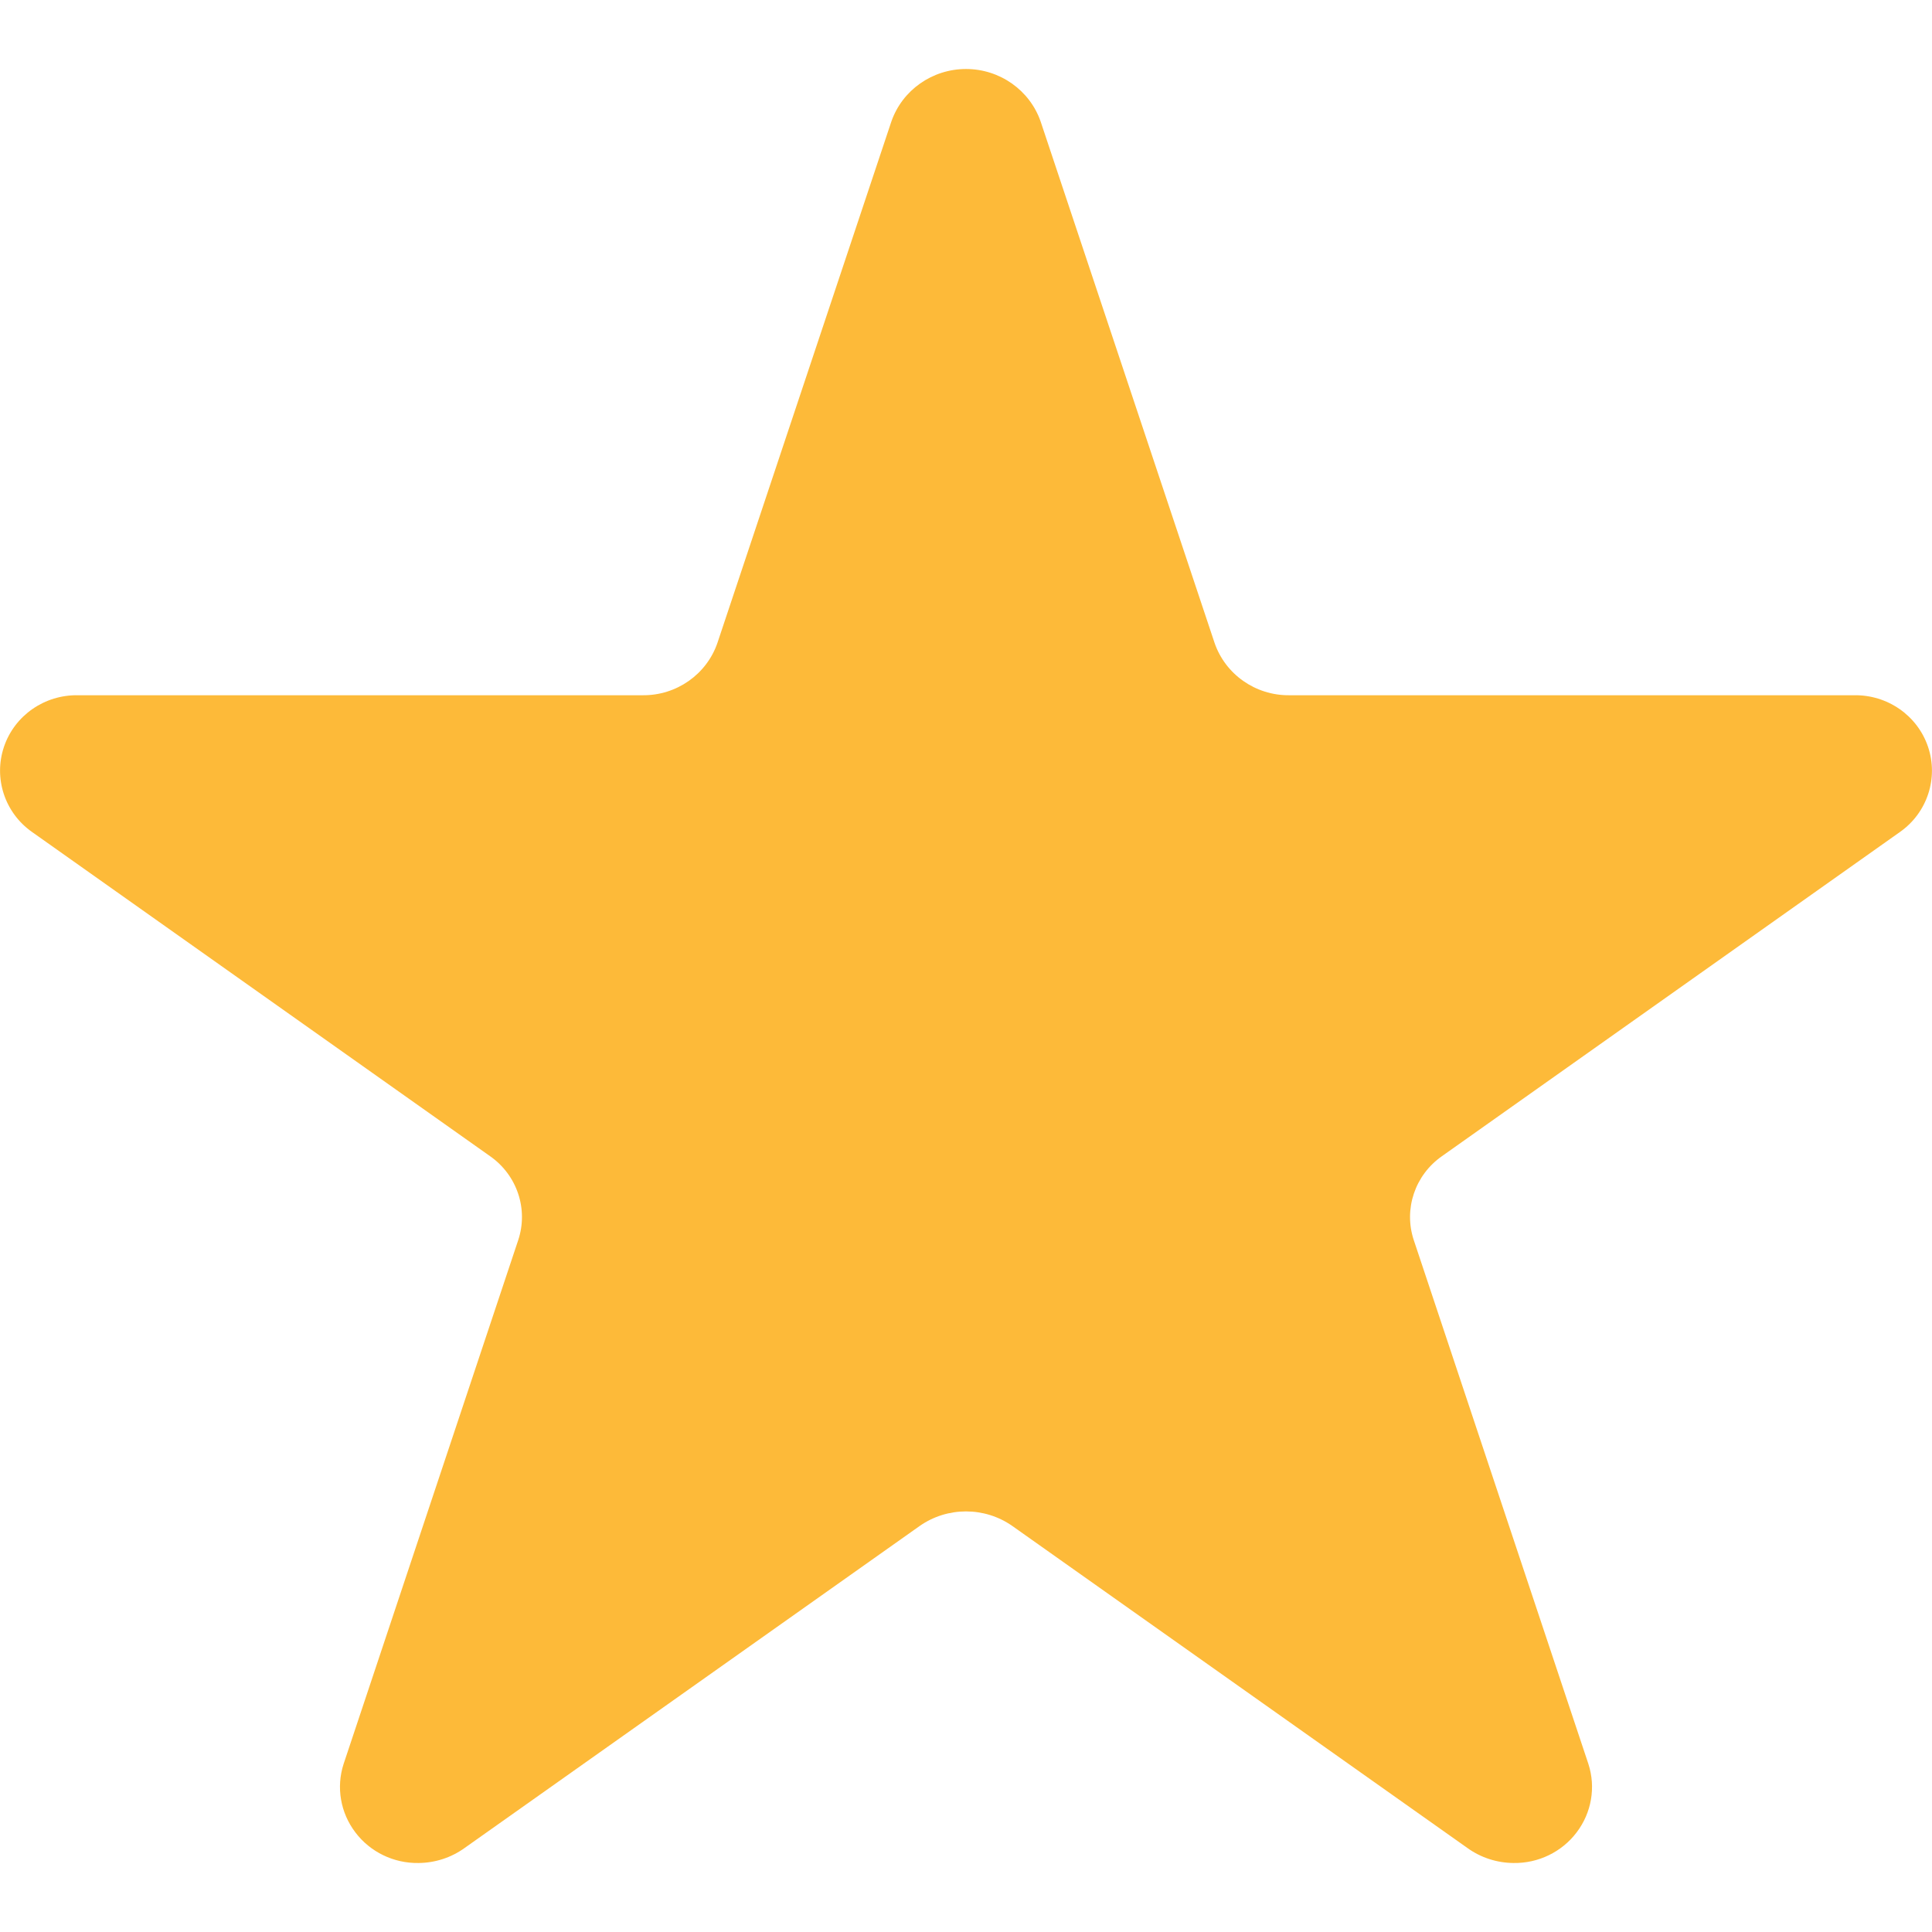 <svg width="14" height="14" viewBox="0 0 14 14" fill="none" xmlns="http://www.w3.org/2000/svg">
<path fill-rule="evenodd" clip-rule="evenodd" d="M13.433 5.038H9.342C9.097 5.04 8.879 4.886 8.801 4.658L7.541 0.881C7.462 0.653 7.244 0.5 7 0.5C6.756 0.5 6.538 0.653 6.459 0.881L5.199 4.658C5.121 4.886 4.903 5.04 4.658 5.038H0.567C0.324 5.033 0.106 5.184 0.029 5.411C-0.048 5.638 0.034 5.889 0.231 6.028L3.551 8.378C3.747 8.515 3.83 8.762 3.755 8.987L2.49 12.782C2.435 12.951 2.467 13.136 2.575 13.278C2.682 13.42 2.853 13.503 3.033 13.5C3.153 13.499 3.27 13.461 3.367 13.391L6.664 11.058C6.865 10.917 7.135 10.917 7.336 11.058L10.633 13.391C10.73 13.461 10.847 13.499 10.967 13.5C11.147 13.503 11.318 13.42 11.425 13.278C11.533 13.136 11.565 12.951 11.51 12.782L10.245 8.987C10.17 8.762 10.253 8.515 10.449 8.378L13.769 6.028C13.966 5.889 14.048 5.638 13.971 5.411C13.894 5.184 13.676 5.033 13.433 5.038Z" fill="#FDBA39"/>
</svg>
